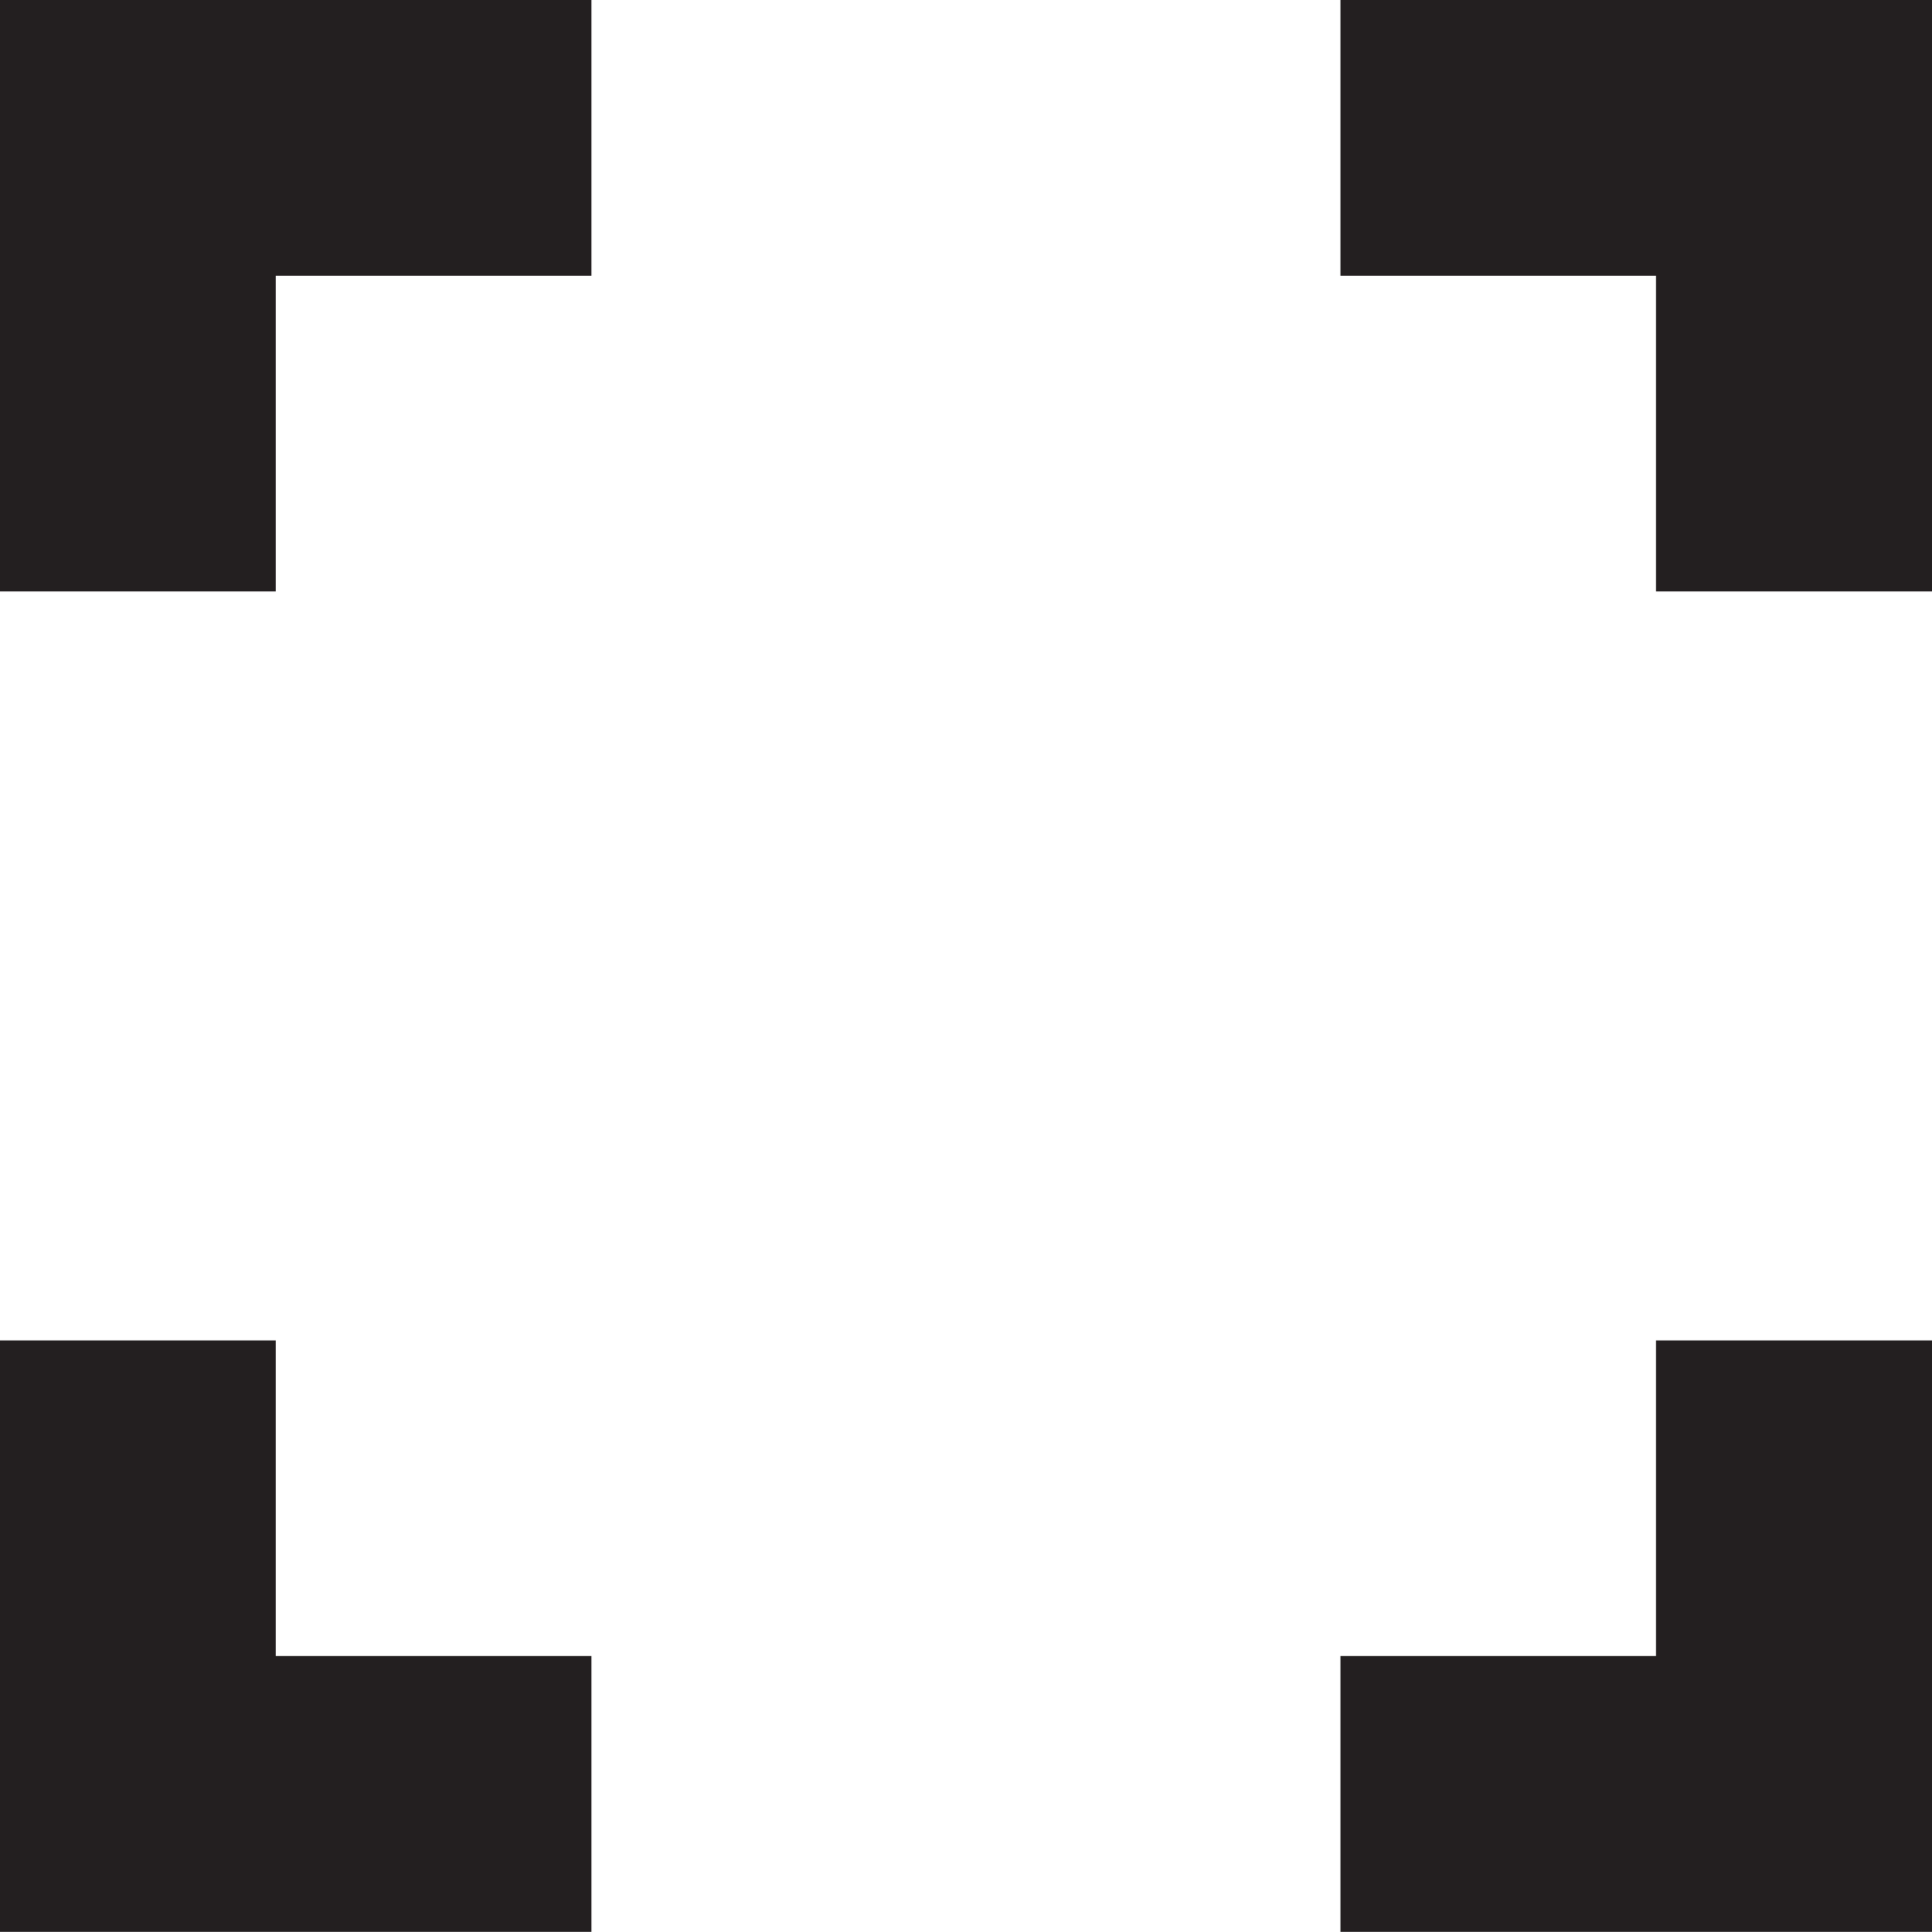 <?xml version="1.0" encoding="UTF-8"?>
<svg id="Layer_2" xmlns="http://www.w3.org/2000/svg" viewBox="0 0 148.02 148.01">
  <defs>
    <style>
      .cls-1 {
        fill: #231f20;
      }
    </style>
  </defs>
  <g id="Layer_1-2" data-name="Layer_1">
    <polygon class="cls-1" points="45.31 0 45.31 21.13 21.13 21.13 21.13 45.31 0 45.31 0 0 45.31 0"/>
    <polygon class="cls-1" points="148.02 0 148.02 45.31 126.87 45.31 126.87 21.13 102.7 21.13 102.7 0 148.02 0"/>
    <polygon class="cls-1" points="148.02 102.7 148.02 148.01 102.7 148.01 102.7 126.87 126.87 126.87 126.87 102.7 148.02 102.7"/>
    <polygon class="cls-1" points="45.31 126.87 45.31 148.01 0 148.01 0 102.7 21.13 102.7 21.13 126.87 45.31 126.87"/>
  </g>
</svg>